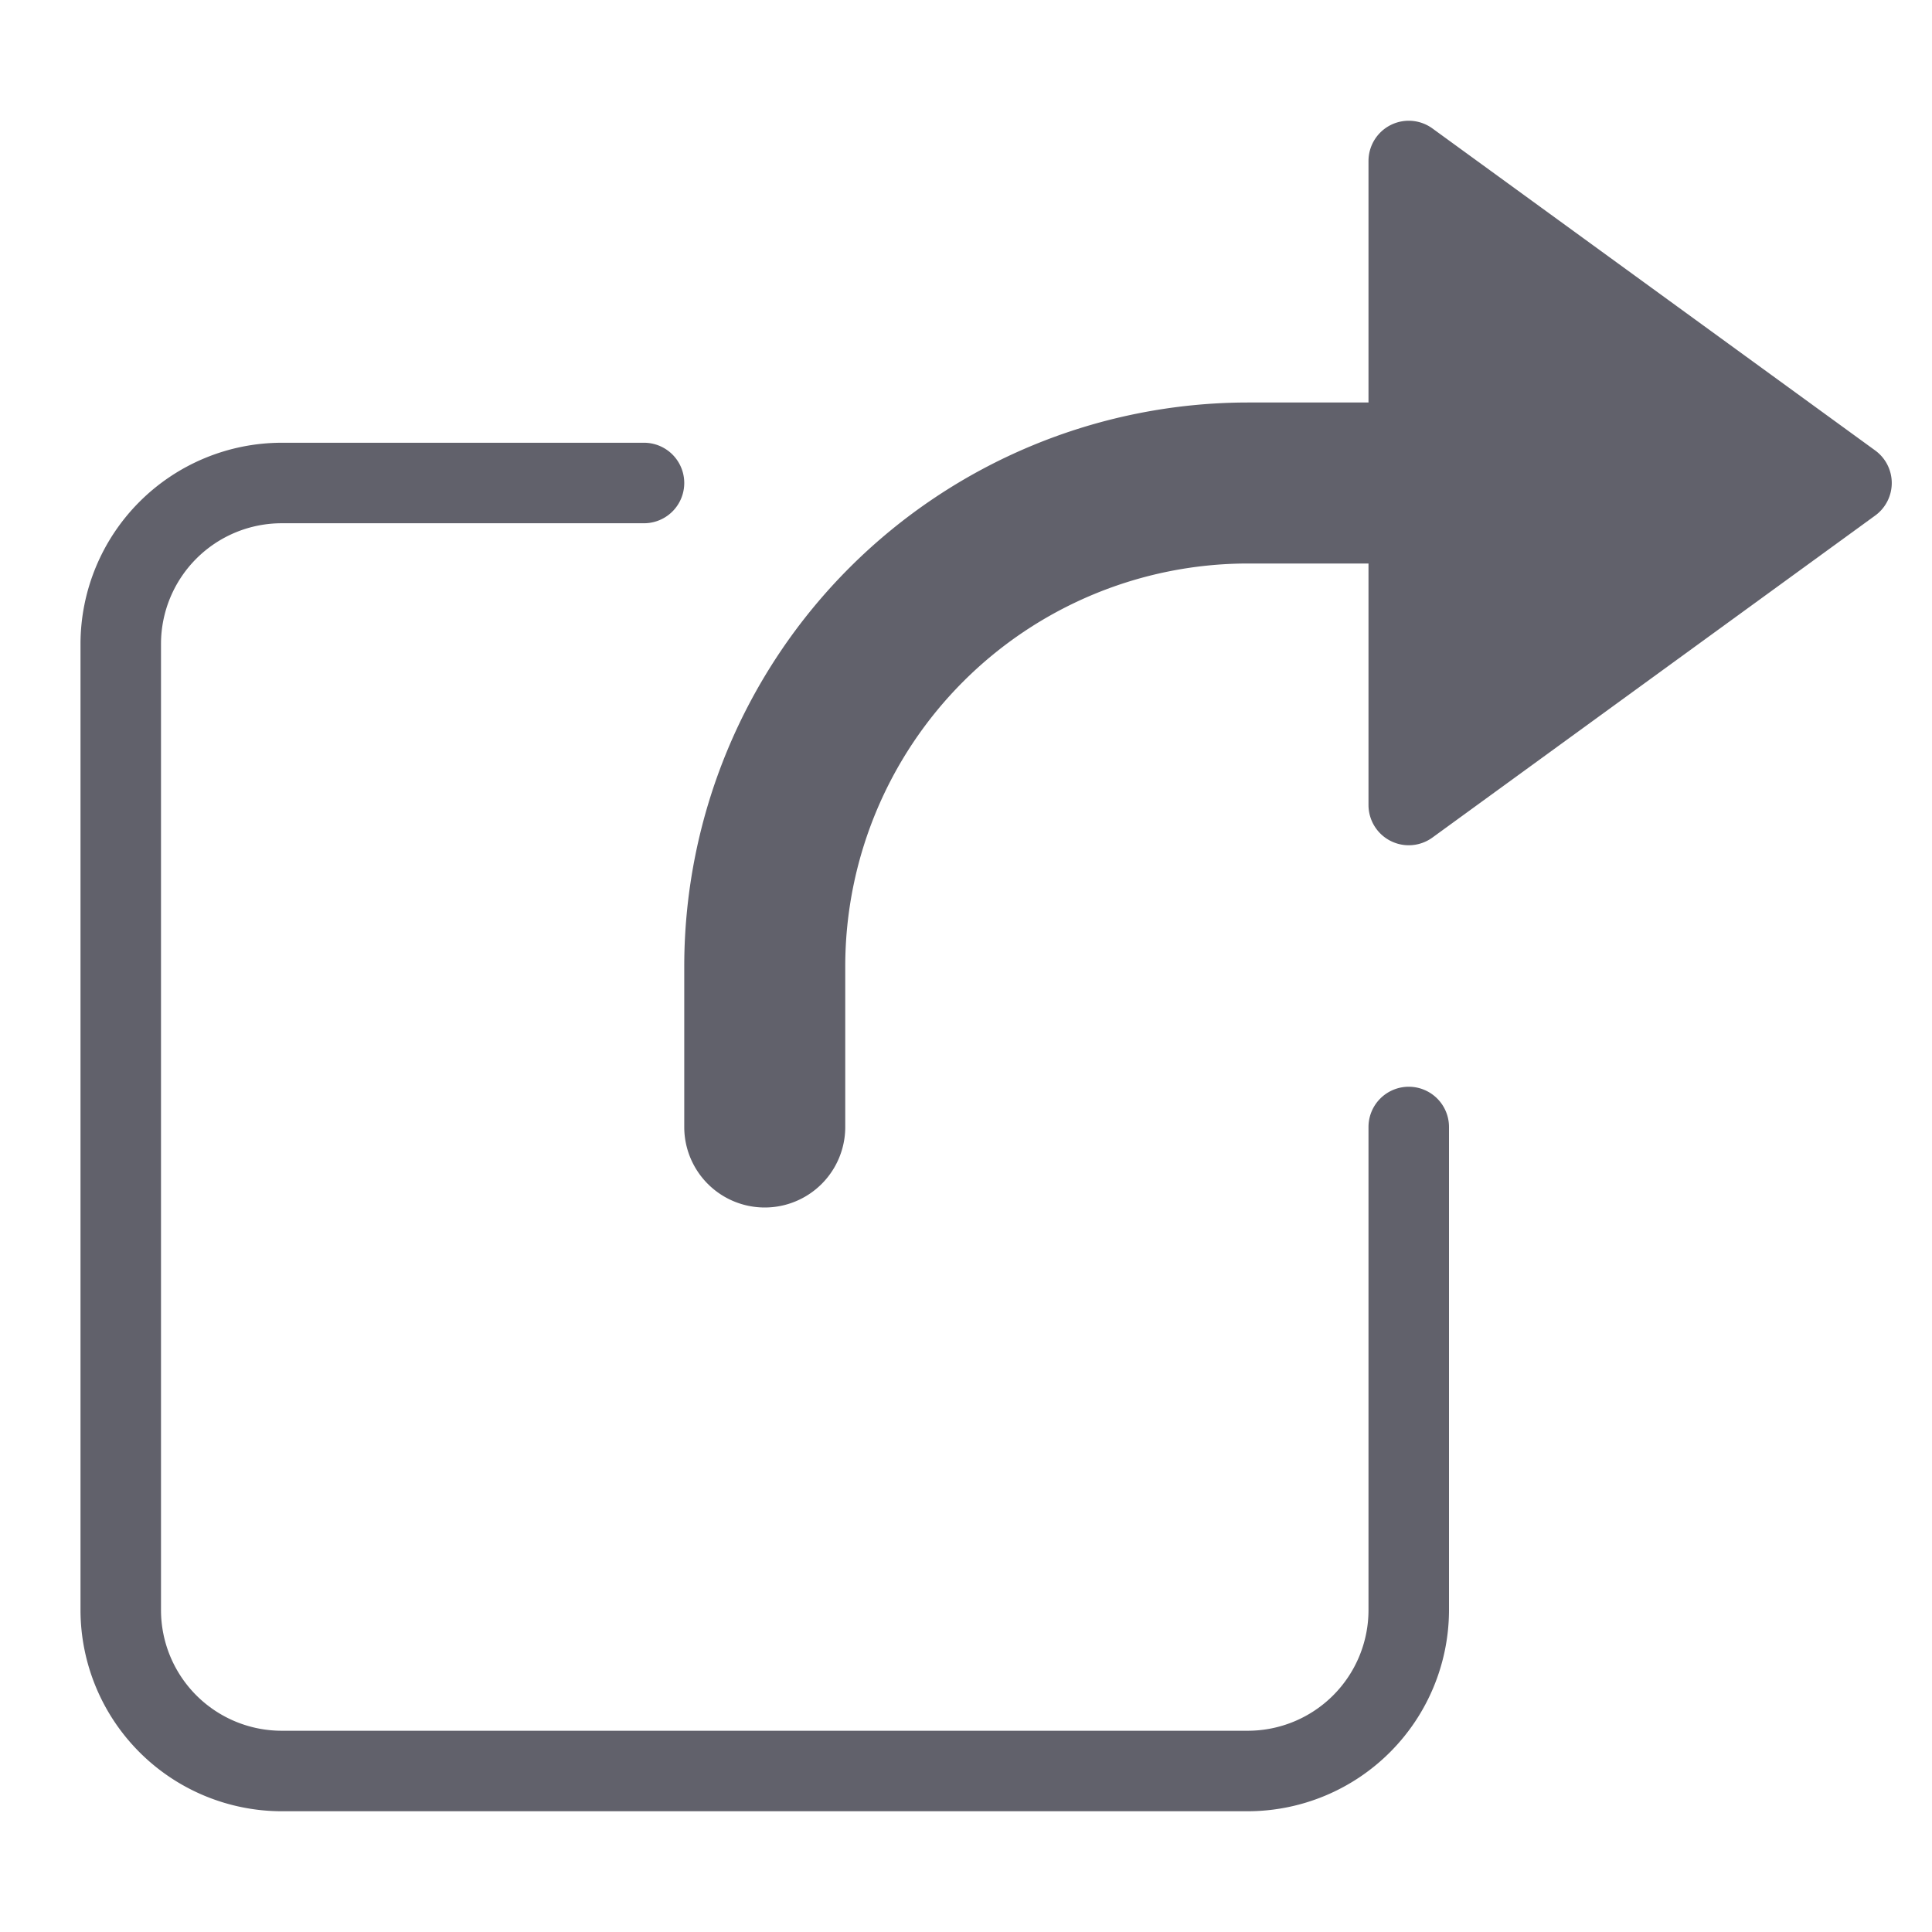 <svg xmlns="http://www.w3.org/2000/svg" height="24" width="24" viewBox="0 0 48 48"><path data-color="color-2" d="M46.588,11.191l-11-8A1,1,0,0,0,34,4v6H31A14.015,14.015,0,0,0,17,24v4a2,2,0,0,0,4,0V24A10.011,10.011,0,0,1,31,14h3v6a1,1,0,0,0,1.588.809l11-8a1,1,0,0,0,0-1.618Z" fill="#61616b"></path><path d="M35,27a1,1,0,0,0-1,1V40a3,3,0,0,1-3,3H7a3,3,0,0,1-3-3V16a3,3,0,0,1,3-3h9a1,1,0,0,0,0-2H7a5.006,5.006,0,0,0-5,5V40a5.006,5.006,0,0,0,5,5H31a5.006,5.006,0,0,0,5-5V28A1,1,0,0,0,35,27Z" fill="#61616b"></path></svg>